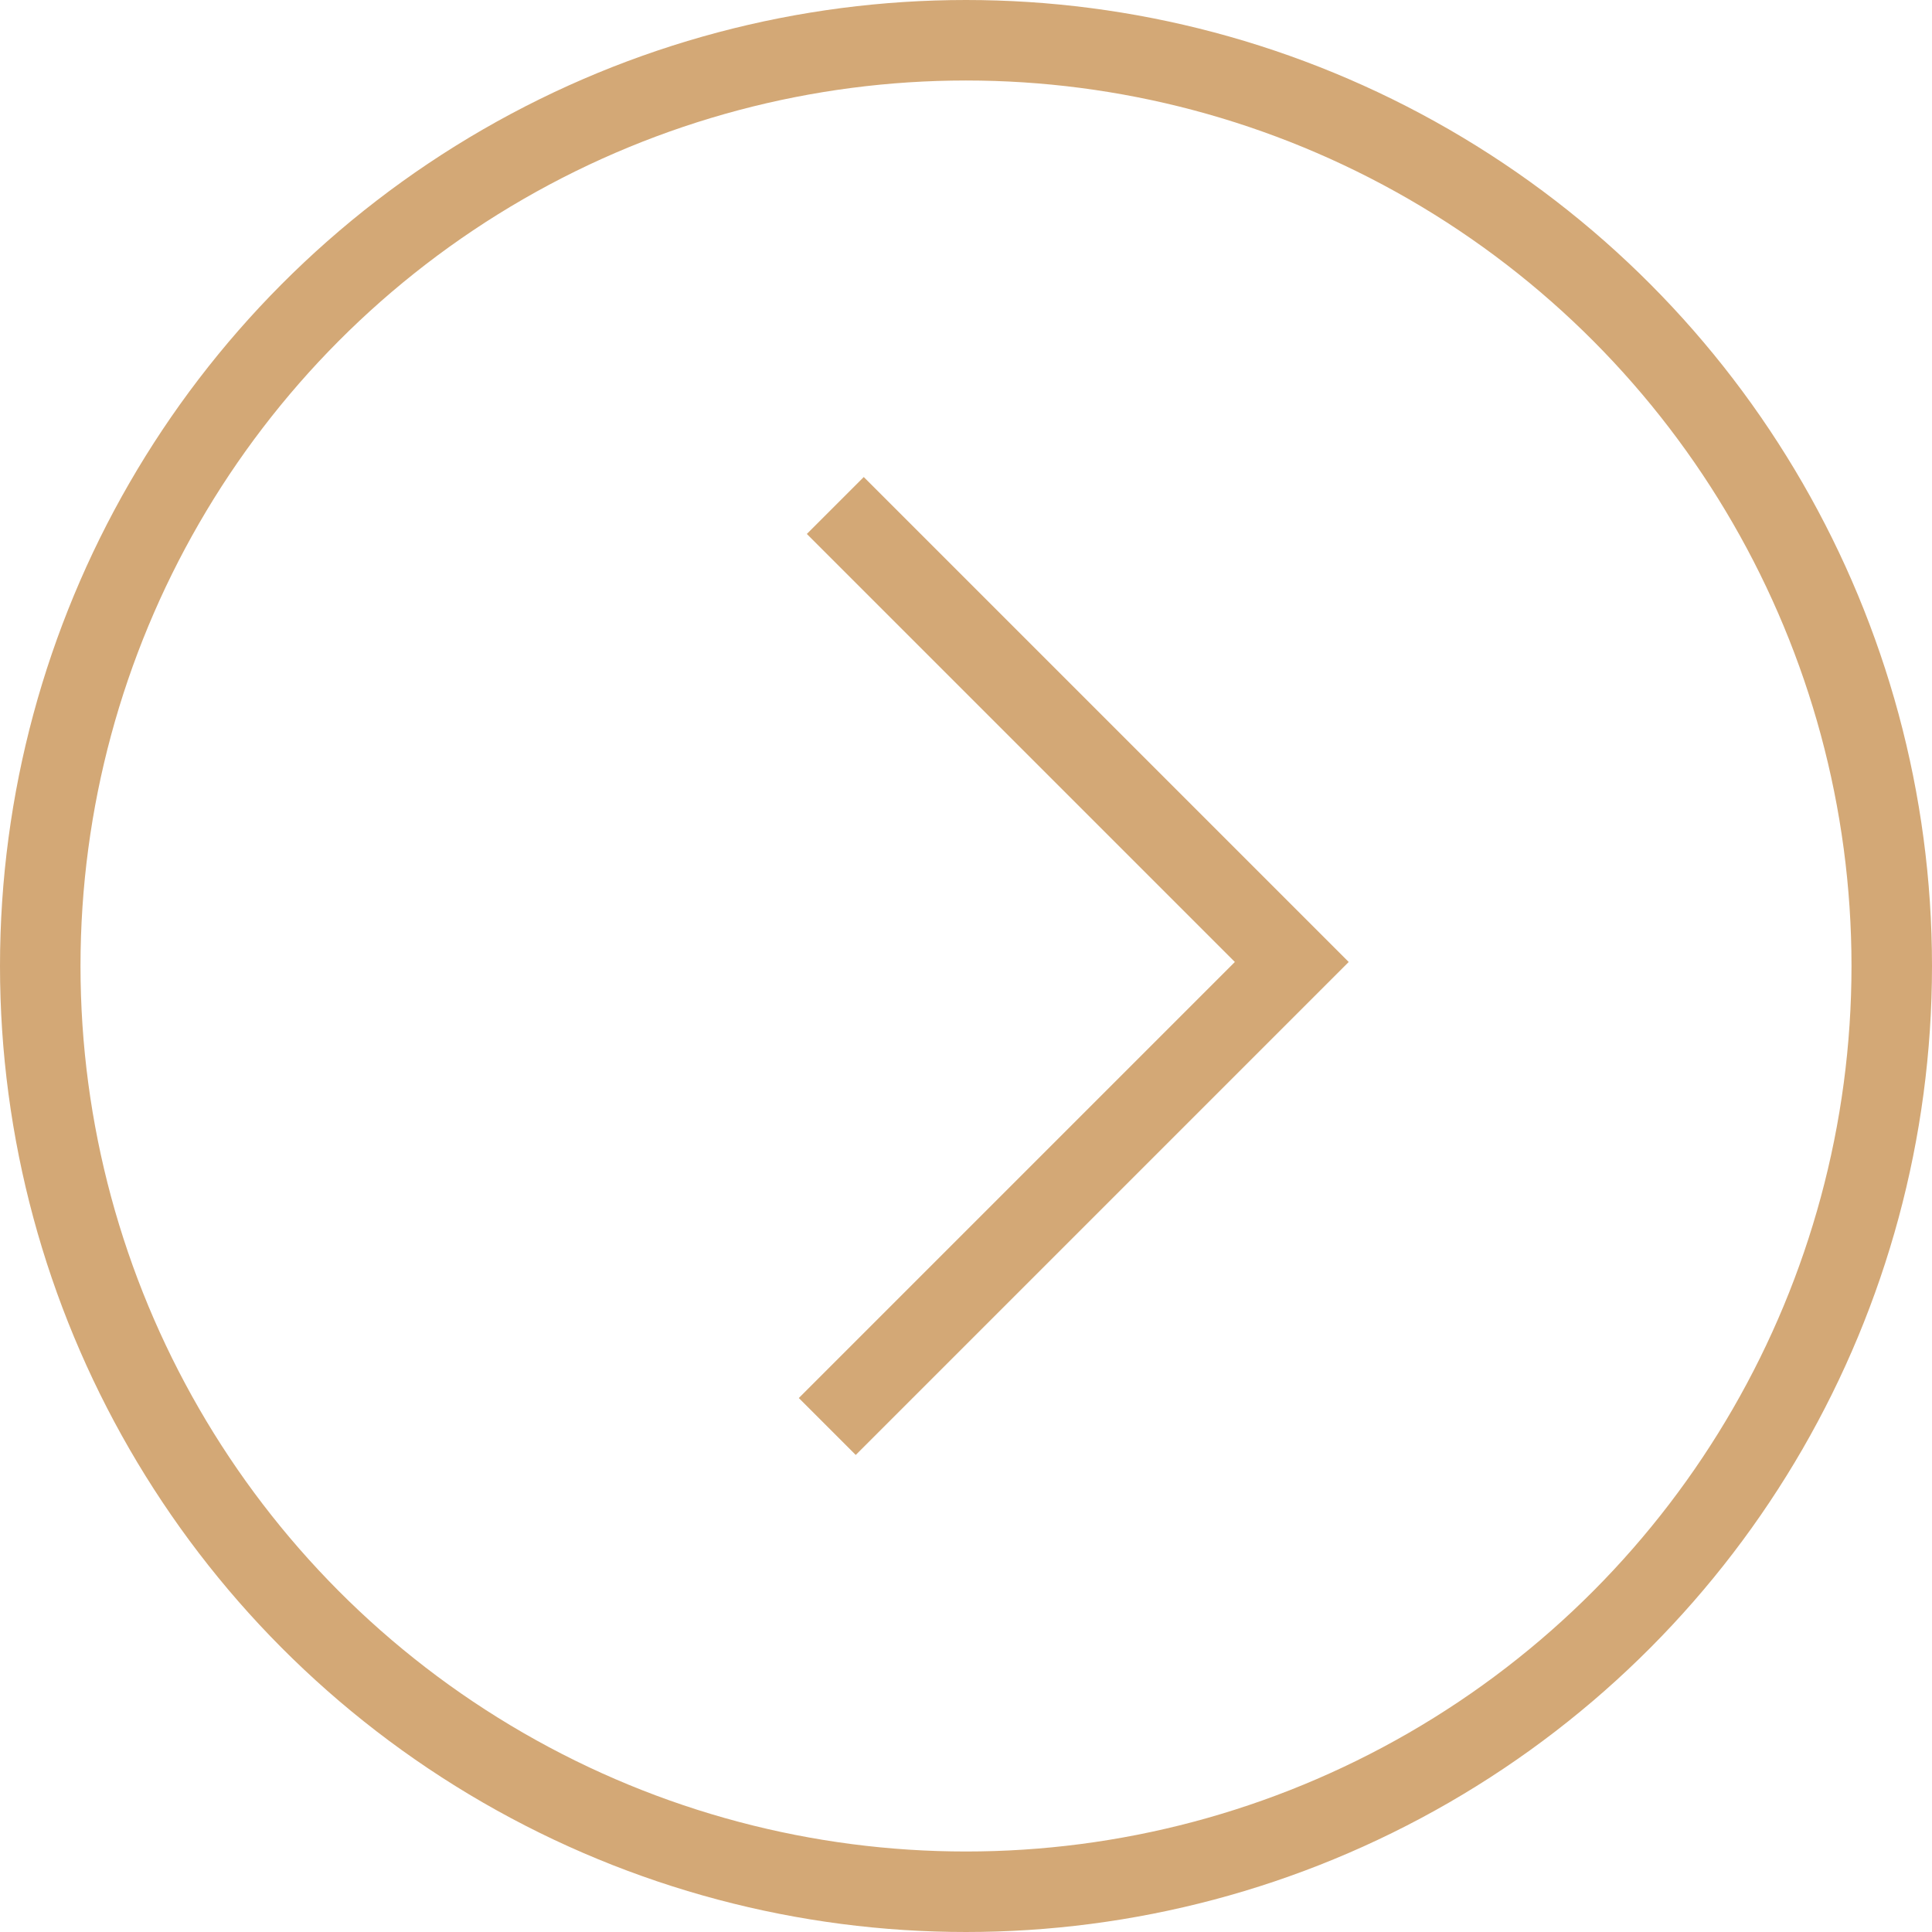 <svg xmlns="http://www.w3.org/2000/svg" width="48" height="48" viewBox="0 0 48 48"><defs><style>.a,.c{fill:none;}.a{stroke:#d3a876;stroke-width:2px;}.b{stroke:none;}</style></defs><g transform="translate(-110 -3125)"><path class="a" d="M0,16.039V0H16.321" transform="translate(142.094 3148.9) rotate(135)"/><g class="a" transform="translate(110 3125)"><circle class="b" cx="24" cy="24" r="24"/><circle class="c" cx="24" cy="24" r="23"/></g></g></svg>